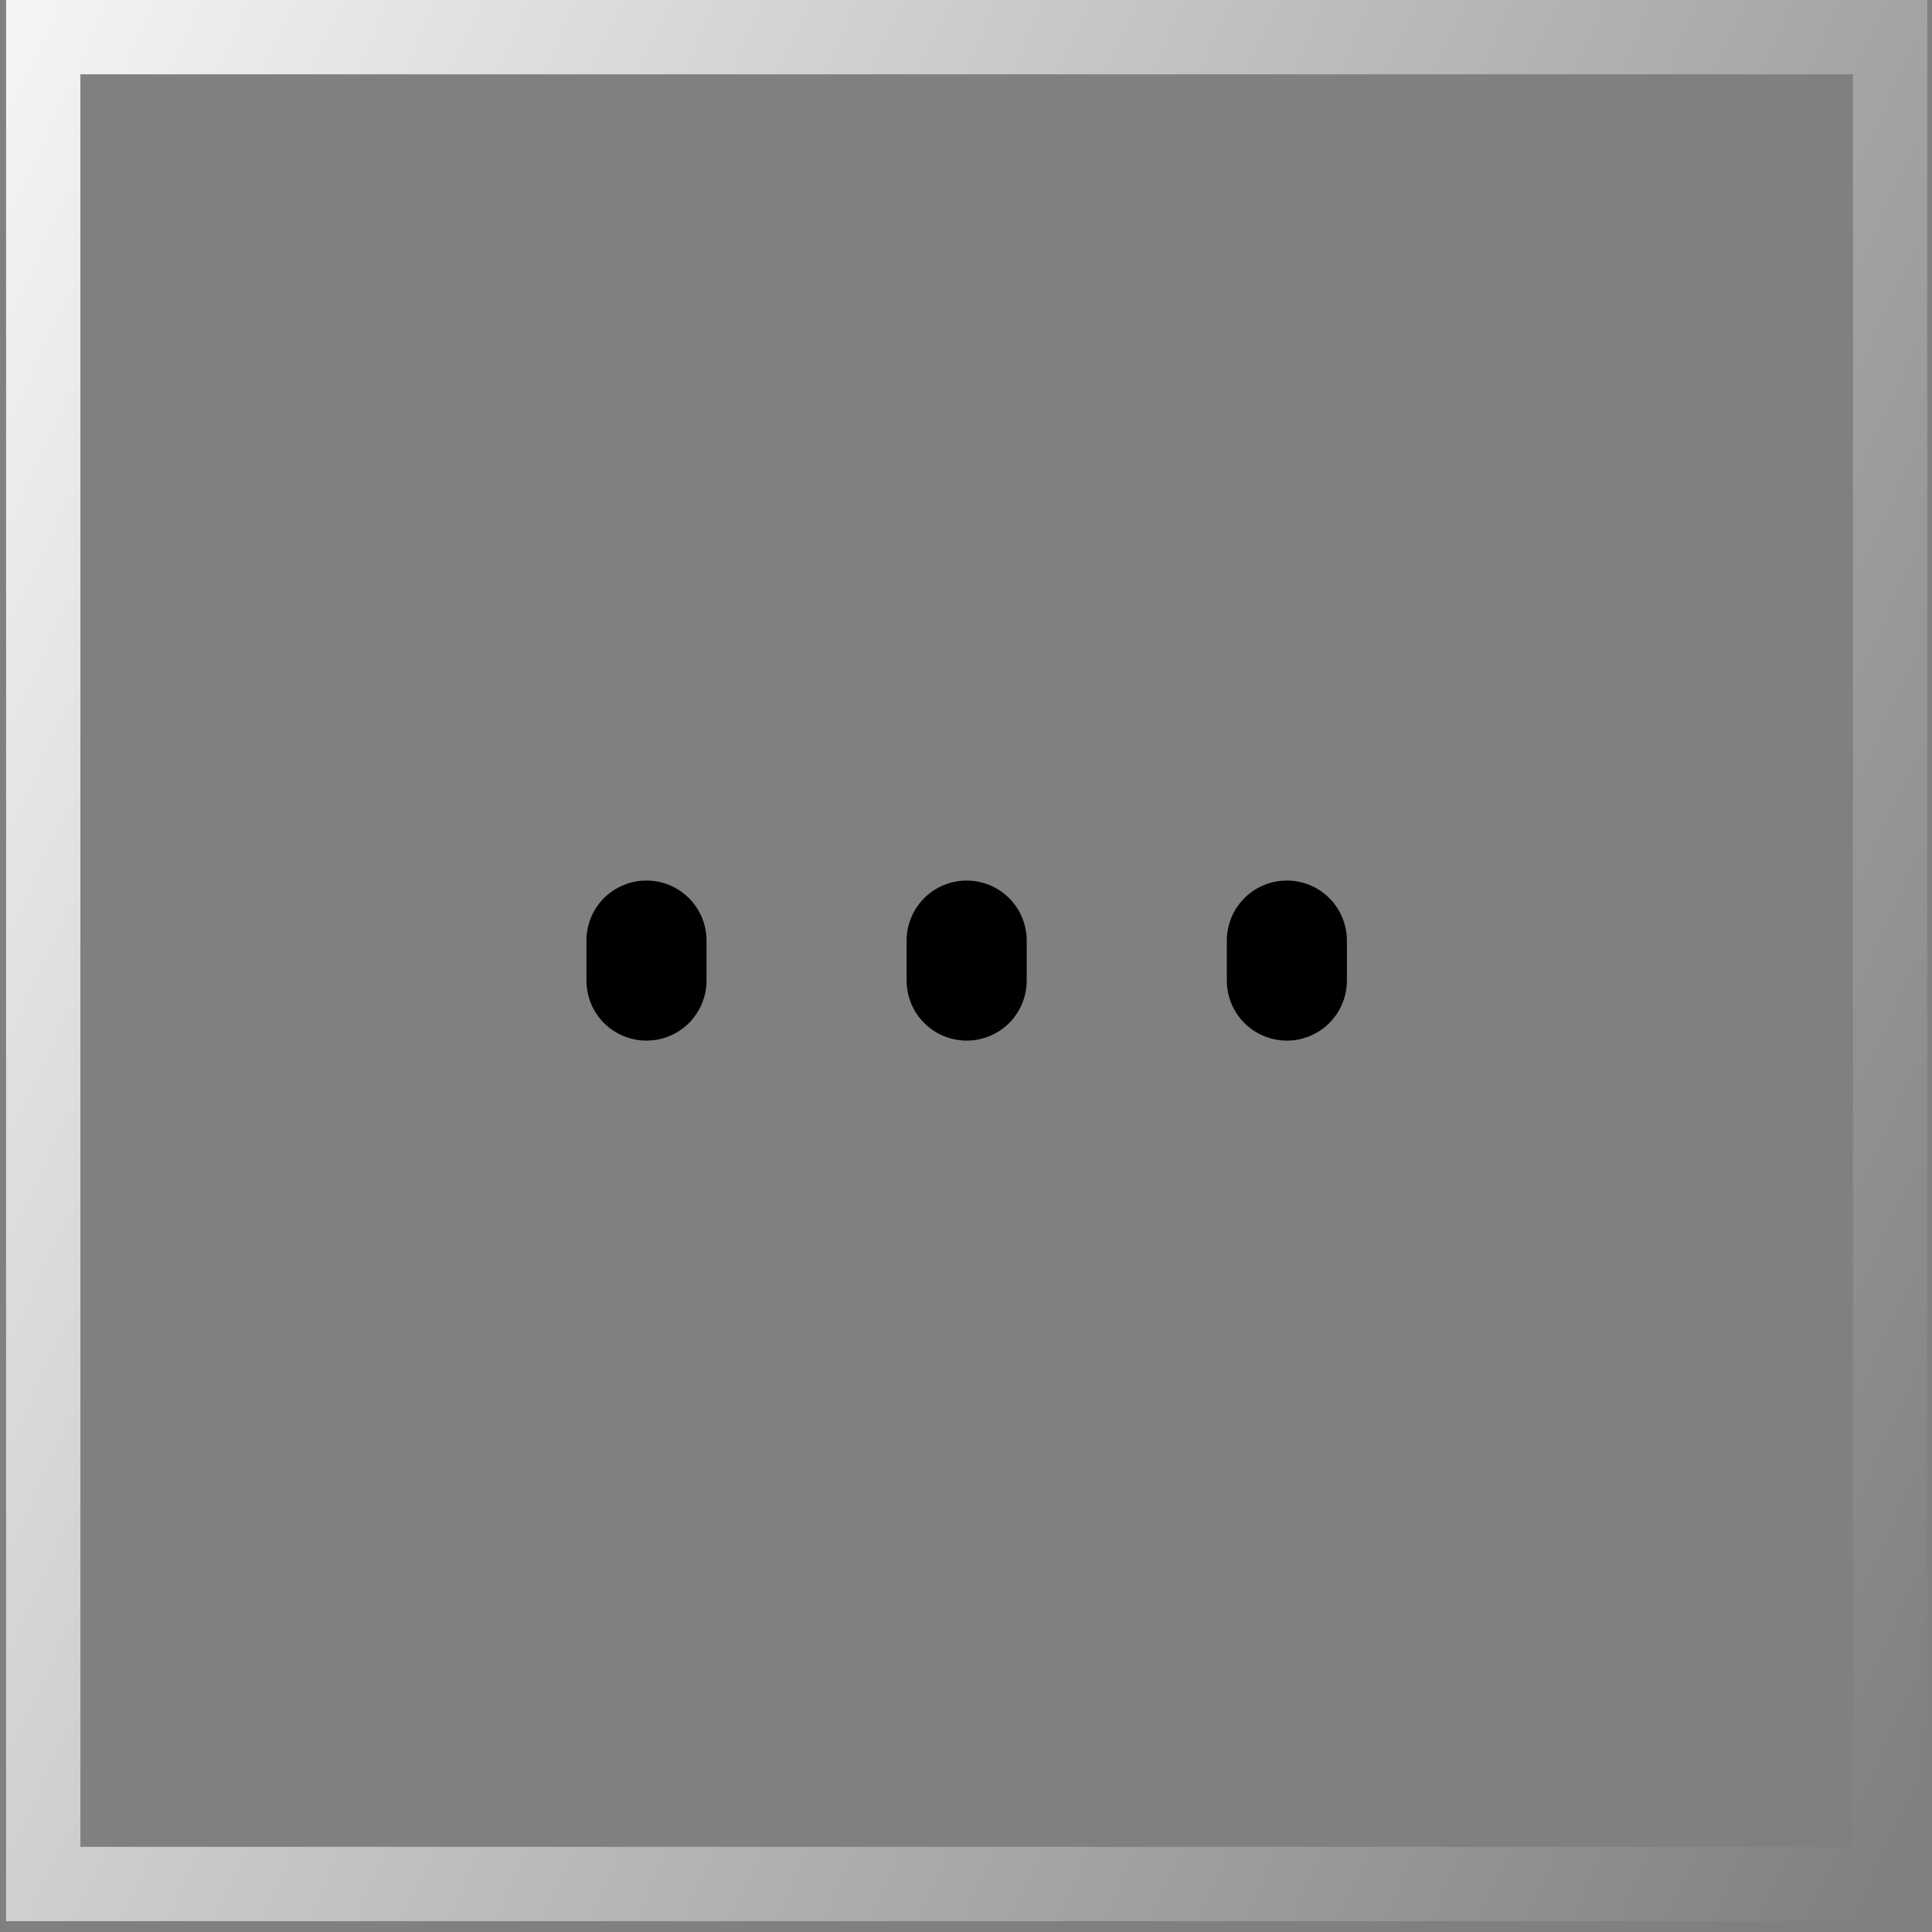 <svg width="26" height="26" viewBox="0 0 26 26" fill="none" xmlns="http://www.w3.org/2000/svg">
<rect x="0" y="0" width="26" height="26" fill="#808080" stroke="none"/>
<rect x="0.582" y="0.5" width="24.854" height="24.854" stroke="url(#paint0_linear_1543_187)"/>
<path d="M13.009 11.85C13.223 11.85 13.429 11.935 13.58 12.086C13.732 12.238 13.817 12.444 13.817 12.658V13.196C13.817 13.411 13.732 13.616 13.58 13.768C13.429 13.919 13.223 14.004 13.009 14.004C12.795 14.004 12.589 13.919 12.438 13.768C12.286 13.616 12.201 13.411 12.201 13.196V12.658C12.201 12.444 12.286 12.238 12.438 12.086C12.589 11.935 12.795 11.85 13.009 11.85ZM17.318 11.85C17.532 11.85 17.738 11.935 17.889 12.086C18.041 12.238 18.126 12.444 18.126 12.658V13.196C18.126 13.411 18.041 13.616 17.889 13.768C17.738 13.919 17.532 14.004 17.318 14.004C17.104 14.004 16.898 13.919 16.747 13.768C16.595 13.616 16.51 13.411 16.51 13.196V12.658C16.51 12.444 16.595 12.238 16.747 12.086C16.898 11.935 17.104 11.85 17.318 11.85ZM8.7 11.85C8.914 11.85 9.12 11.935 9.271 12.086C9.423 12.238 9.508 12.444 9.508 12.658V13.196C9.508 13.411 9.423 13.616 9.271 13.768C9.12 13.919 8.914 14.004 8.7 14.004C8.486 14.004 8.28 13.919 8.128 13.768C7.977 13.616 7.892 13.411 7.892 13.196V12.658C7.892 12.444 7.977 12.238 8.128 12.086C8.28 11.935 8.486 11.85 8.7 11.85Z" fill="black"/>
<defs>
<linearGradient id="paint0_linear_1543_187" x1="0.56" y1="0.705" x2="30.48" y2="14.375" gradientUnits="userSpaceOnUse">
<stop stop-color="white" stop-opacity="0.9"/>
<stop offset="1" stop-color="white" stop-opacity="0"/>
</linearGradient>
</defs>
</svg>
